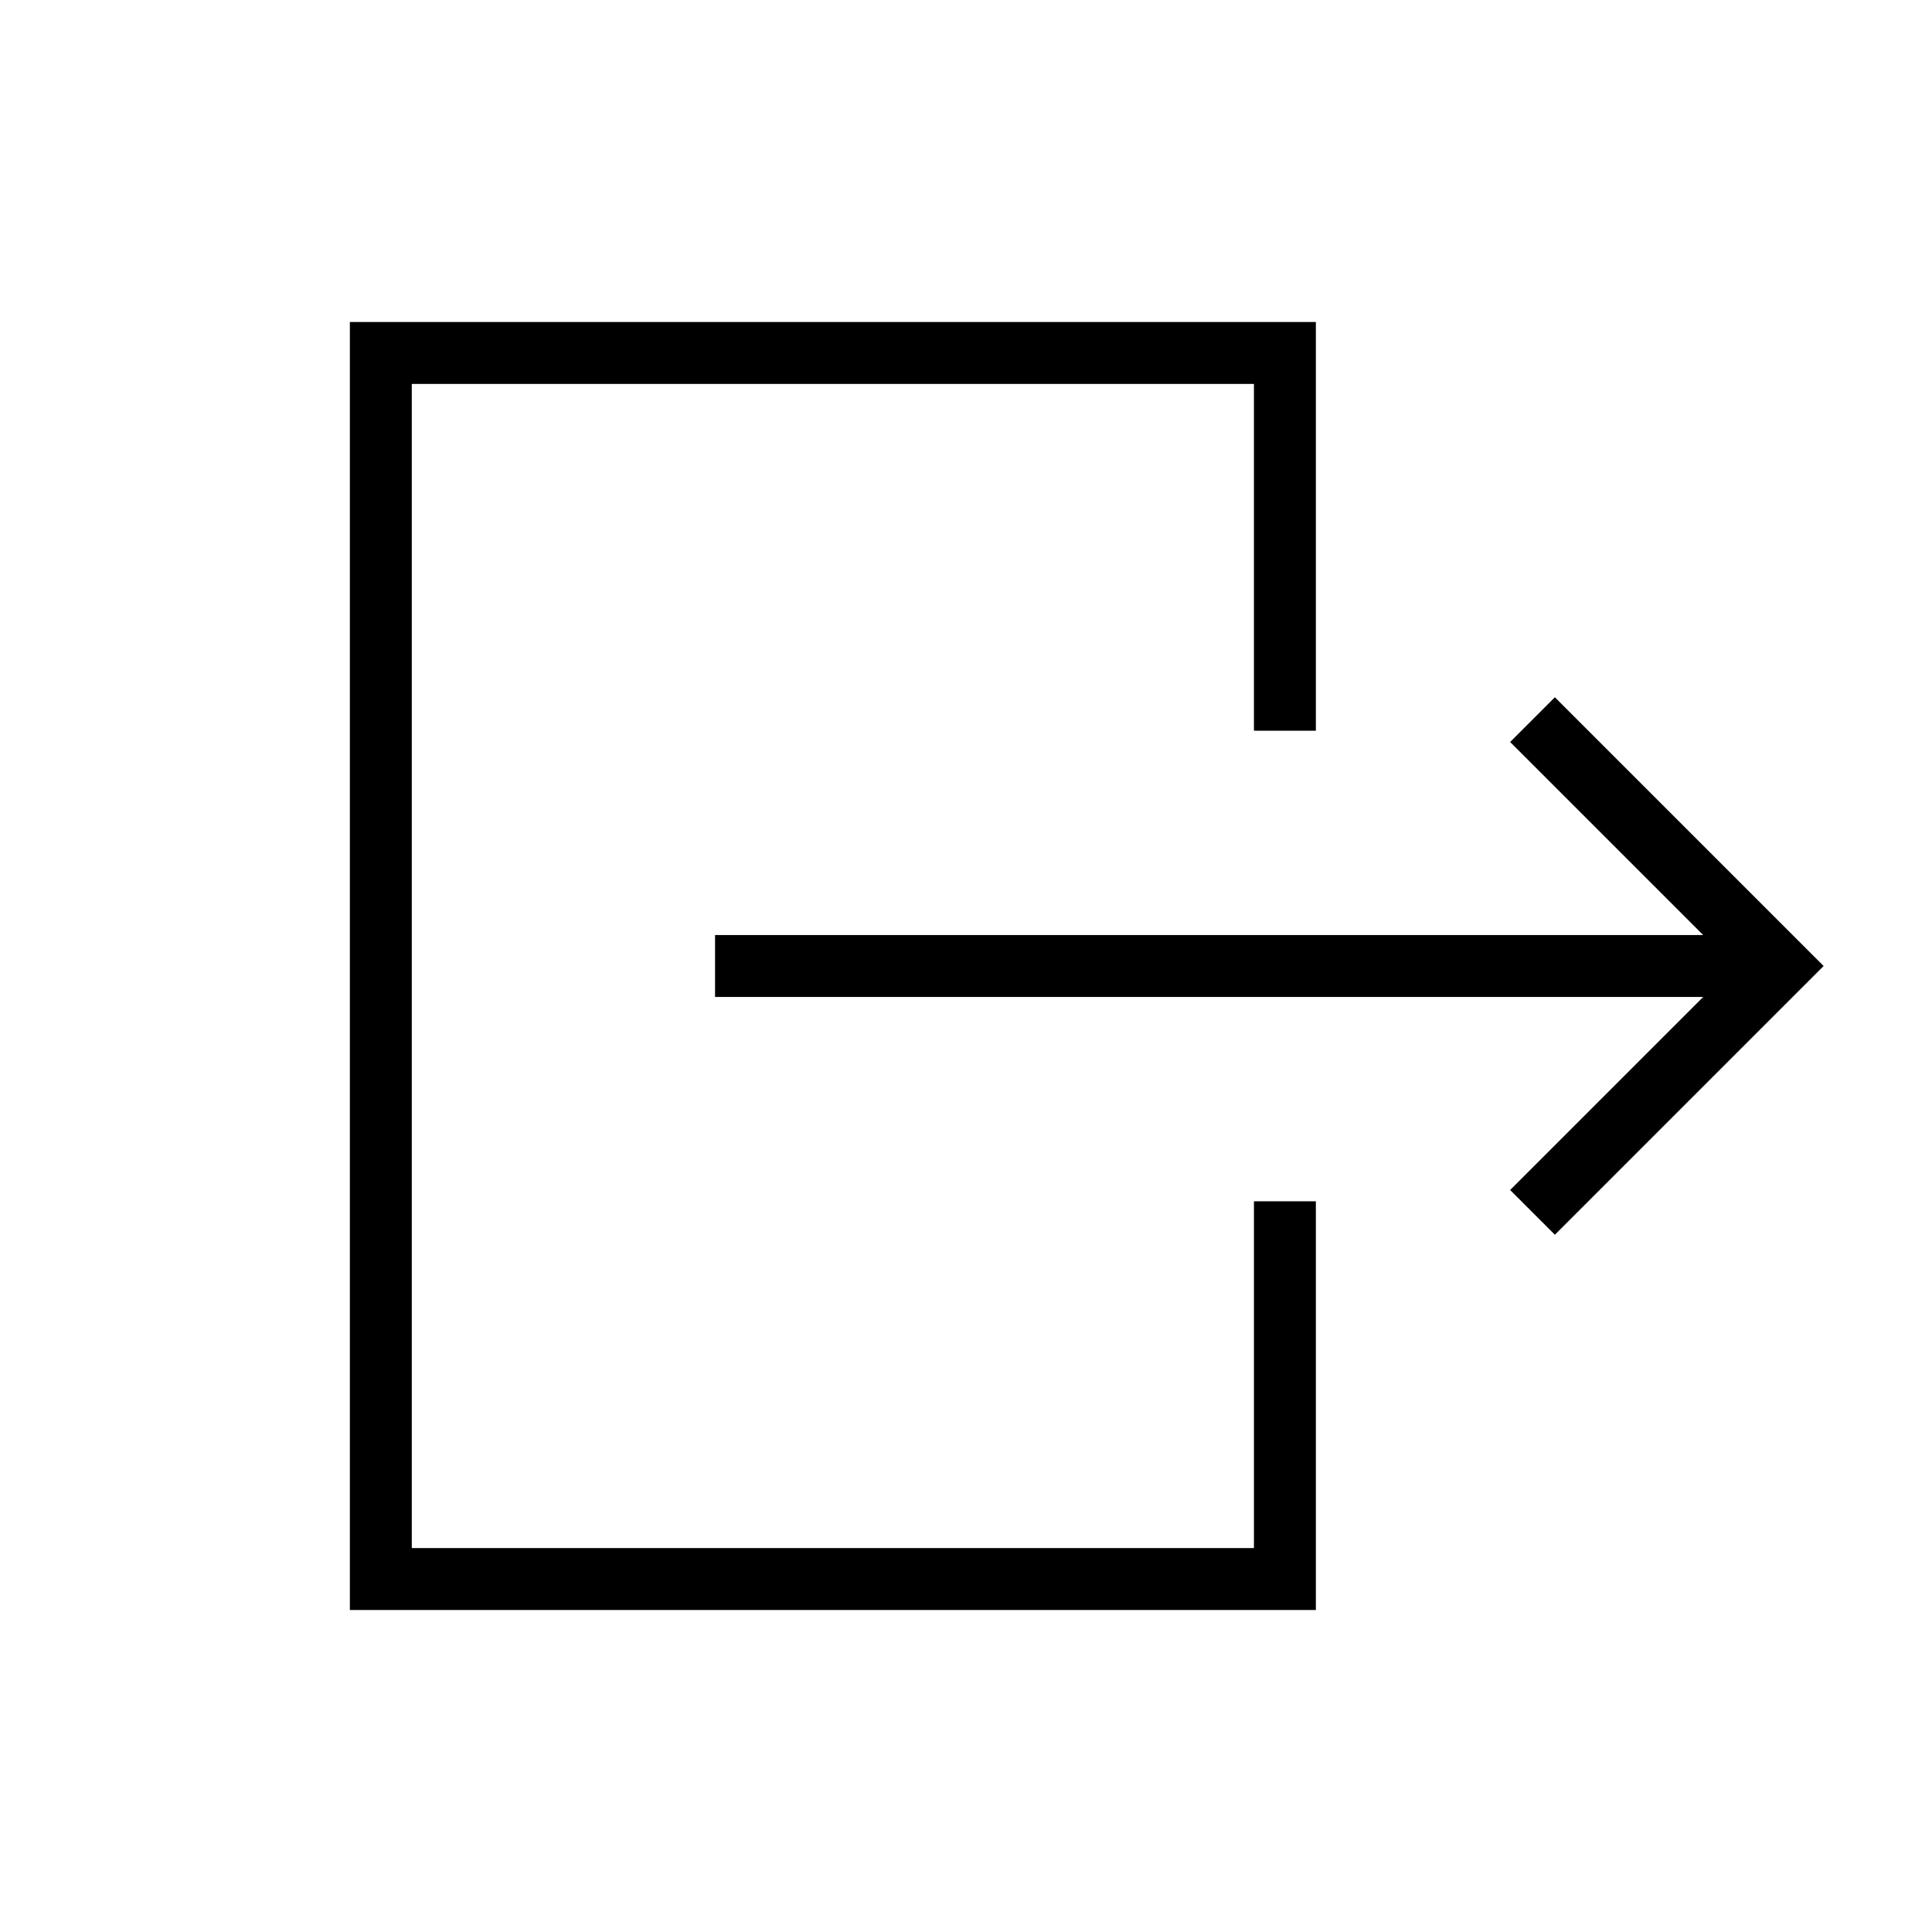<svg xmlns="http://www.w3.org/2000/svg" width="48" height="48" viewBox="0 -960 960 960"><path d="M355.307-464.615v-30.77h491.001l-95.923-95.923 22.231-22.231L906.154-480 772.616-346.461l-22.231-22.231 95.923-95.923H355.307ZM173.846-160v-640h480v203.077h-30.769v-172.308H204.615v578.462h418.462v-172.308h30.769V-160h-480Z"/></svg>